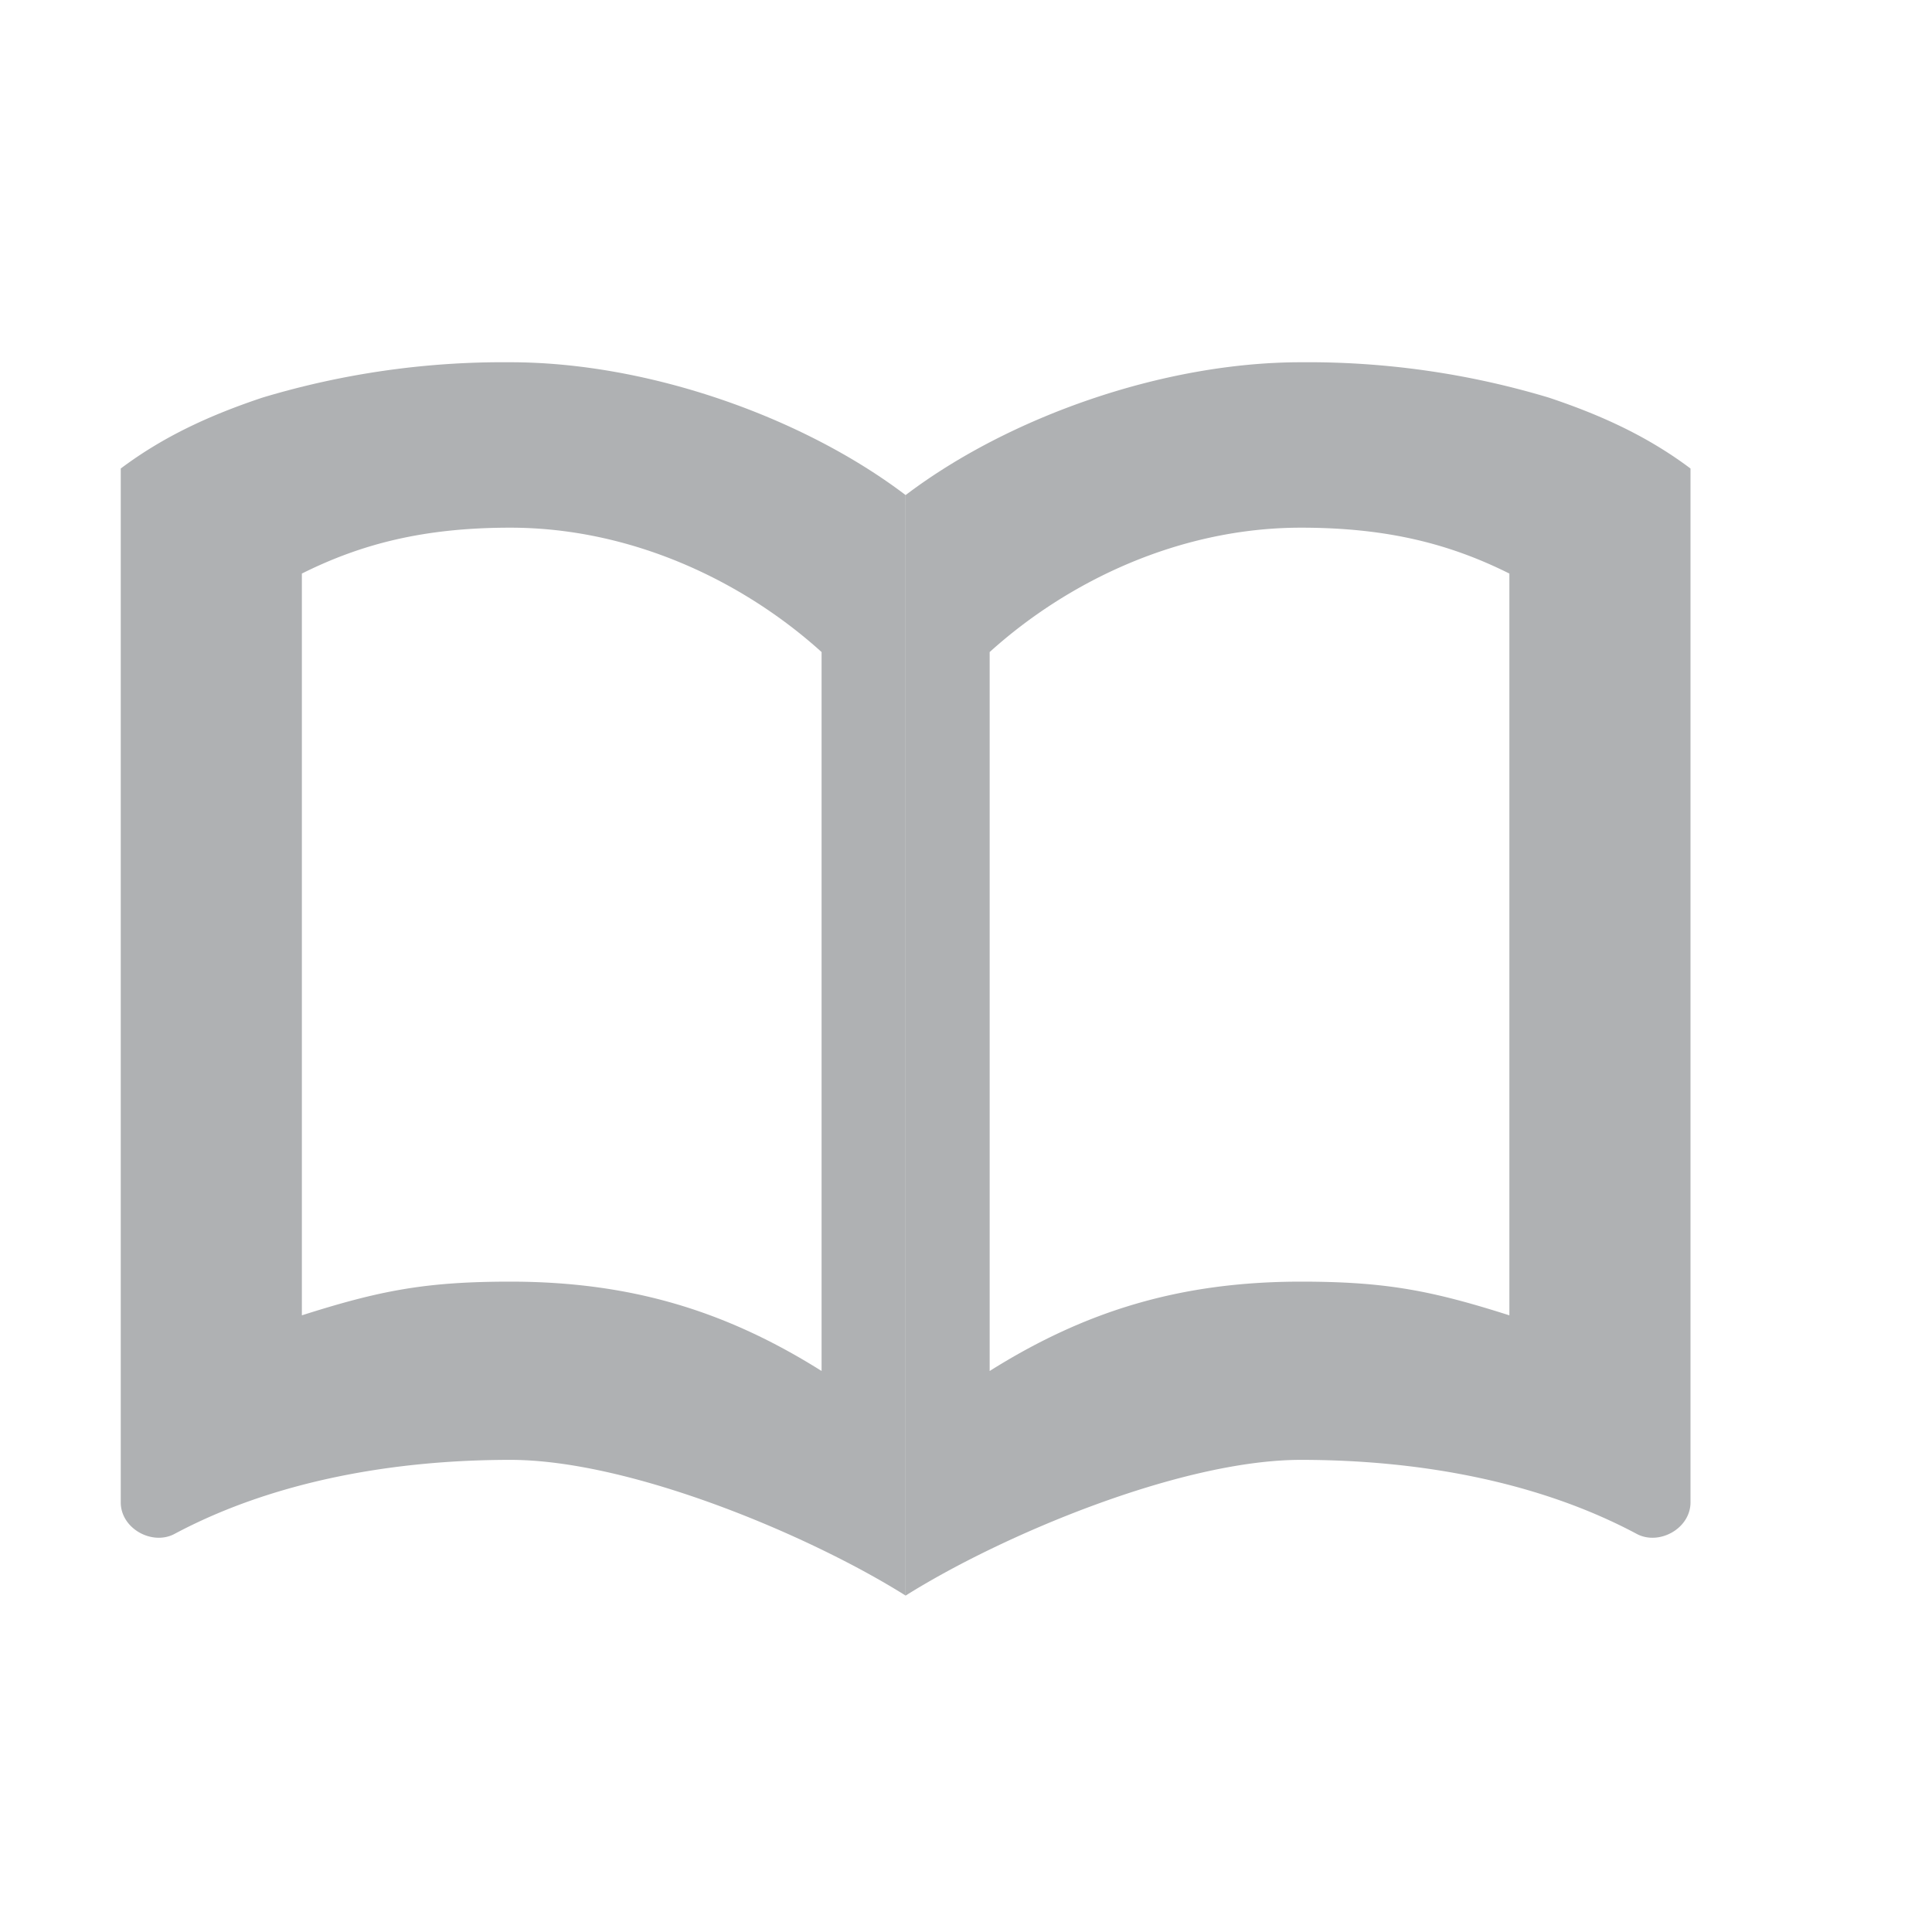 <svg width="16" height="16" viewBox="0 0 16 16" fill="none" xmlns="http://www.w3.org/2000/svg"><rect id="frame" width="16" height="16" fill="none"/><path d="M2.173 3.293A6.923 6.923 0 0 1 4.226 3C5.369 3 6.65 3.455 7.5 4.1v9.114c-.792-.498-2.277-1.124-3.274-1.124-.968 0-1.965.176-2.786.616-.185.093-.44-.049-.44-.264V3.88c.352-.264.733-.44 1.173-.587zm.327 7.6c.645-.205 1.022-.279 1.726-.279.997 0 1.786.242 2.578.74V5.4c-.657-.594-1.581-1.03-2.578-1.03-.704 0-1.226.13-1.726.38v6.143z" fill="#AFB1B3"/><path d="M12.827 3.293A6.924 6.924 0 0 0 10.774 3C9.631 3 8.35 3.455 7.5 4.1v9.114c.792-.498 2.277-1.124 3.274-1.124.968 0 1.965.176 2.786.616.185.093.44-.049.44-.264V3.88c-.352-.264-.733-.44-1.173-.587zm-.327 7.6c-.645-.205-1.022-.279-1.726-.279-.997 0-1.786.242-2.578.74V5.4c.657-.594 1.581-1.03 2.578-1.03.704 0 1.226.13 1.726.38v6.143z" fill="#AFB1B3"/></svg>